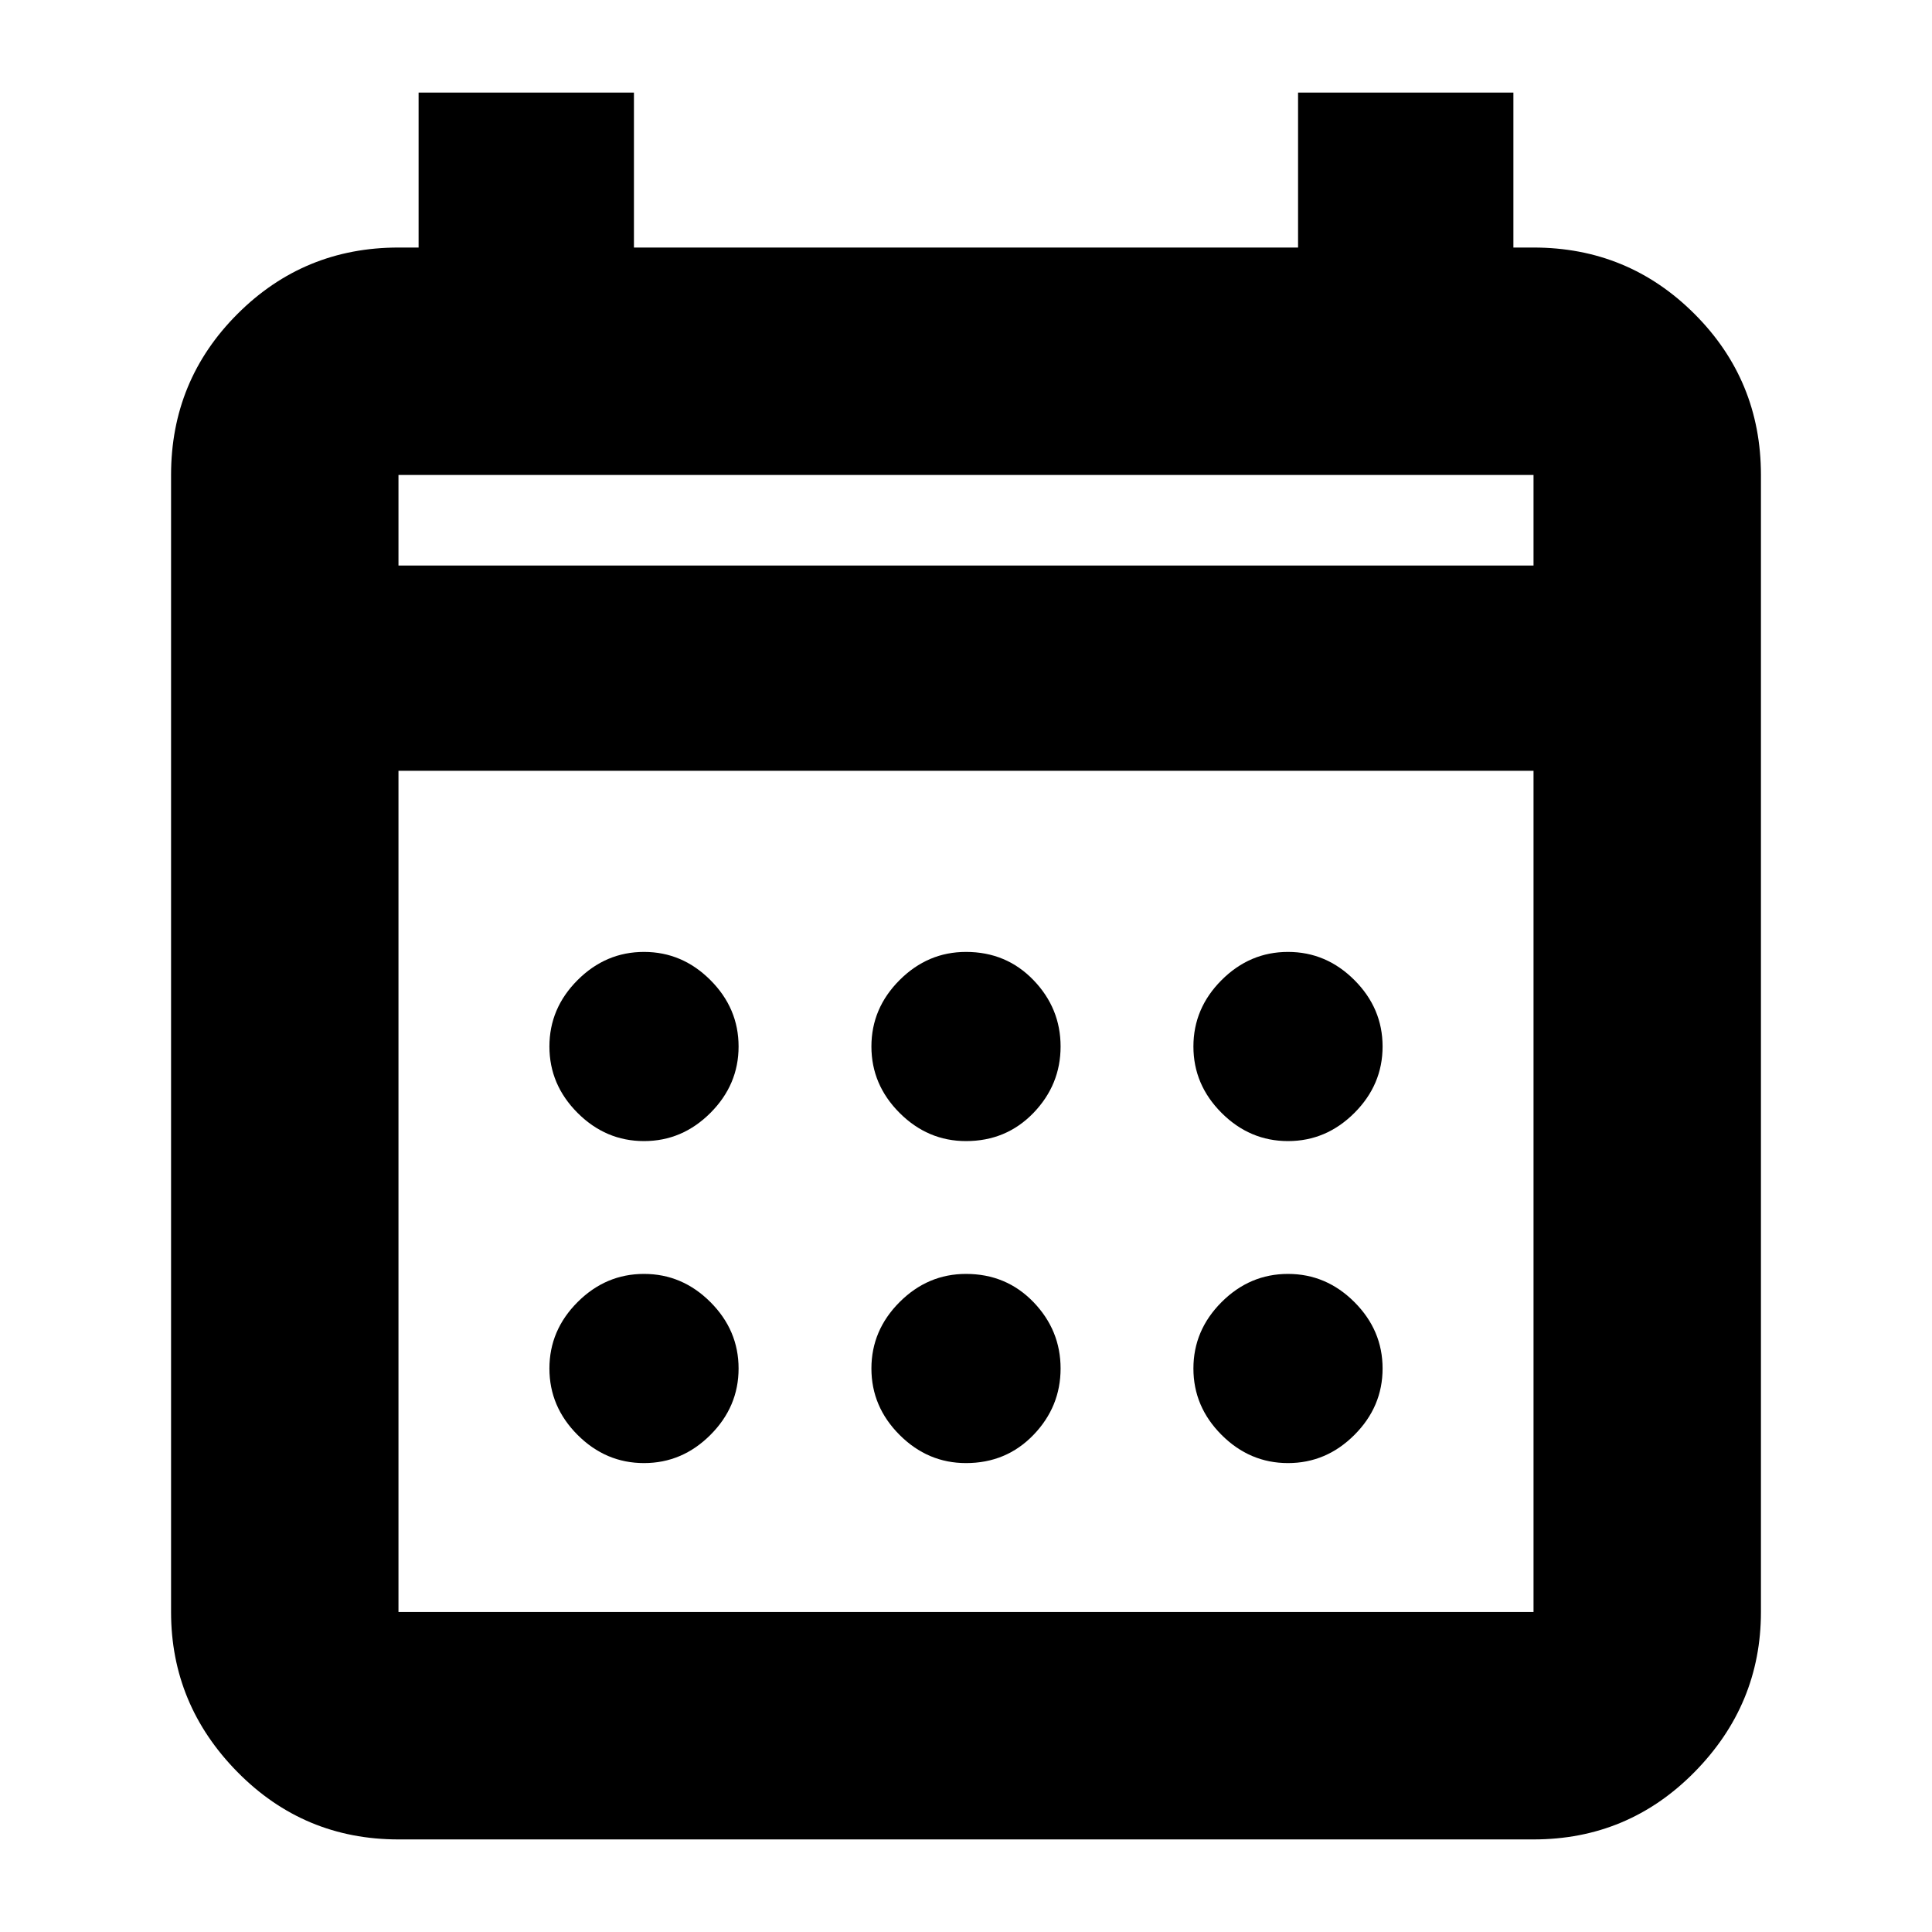 <svg xmlns="http://www.w3.org/2000/svg" height="24" width="24"><path d="M8 18.175q-.475 0-.825-.35T6.825 17q0-.475.35-.825t.825-.35q.475 0 .825.35t.35.825q0 .475-.35.825t-.825.35Zm0-4q-.475 0-.825-.35T6.825 13q0-.475.35-.825t.825-.35q.475 0 .825.35t.35.825q0 .475-.35.825t-.825.35Zm4 4q-.475 0-.825-.35t-.35-.825q0-.475.35-.825t.825-.35q.5 0 .838.35.337.35.337.825t-.337.825q-.338.35-.838.35Zm0-4q-.475 0-.825-.35t-.35-.825q0-.475.35-.825t.825-.35q.5 0 .838.35.337.35.337.825t-.337.825q-.338.35-.838.35Zm4 4q-.475 0-.825-.35t-.35-.825q0-.475.35-.825t.825-.35q.475 0 .825.35t.35.825q0 .475-.35.825t-.825.35Zm0-4q-.475 0-.825-.35t-.35-.825q0-.475.35-.825t.825-.35q.475 0 .825.35t.35.825q0 .475-.35.825t-.825.35ZM4.95 22.85q-1.175 0-2-.837-.825-.838-.825-1.988V5.9q0-1.175.825-2t2-.825h.25V1.15h2.675v1.925h8.25V1.15H18.8v1.925h.25q1.175 0 2 .825t.825 2v14.125q0 1.15-.825 1.988-.825.837-2 .837Zm0-2.825h14.1V9.575H4.95v10.45Zm0-13h14.1V5.9H4.95Zm0 0V5.9v1.125Z"/></svg>